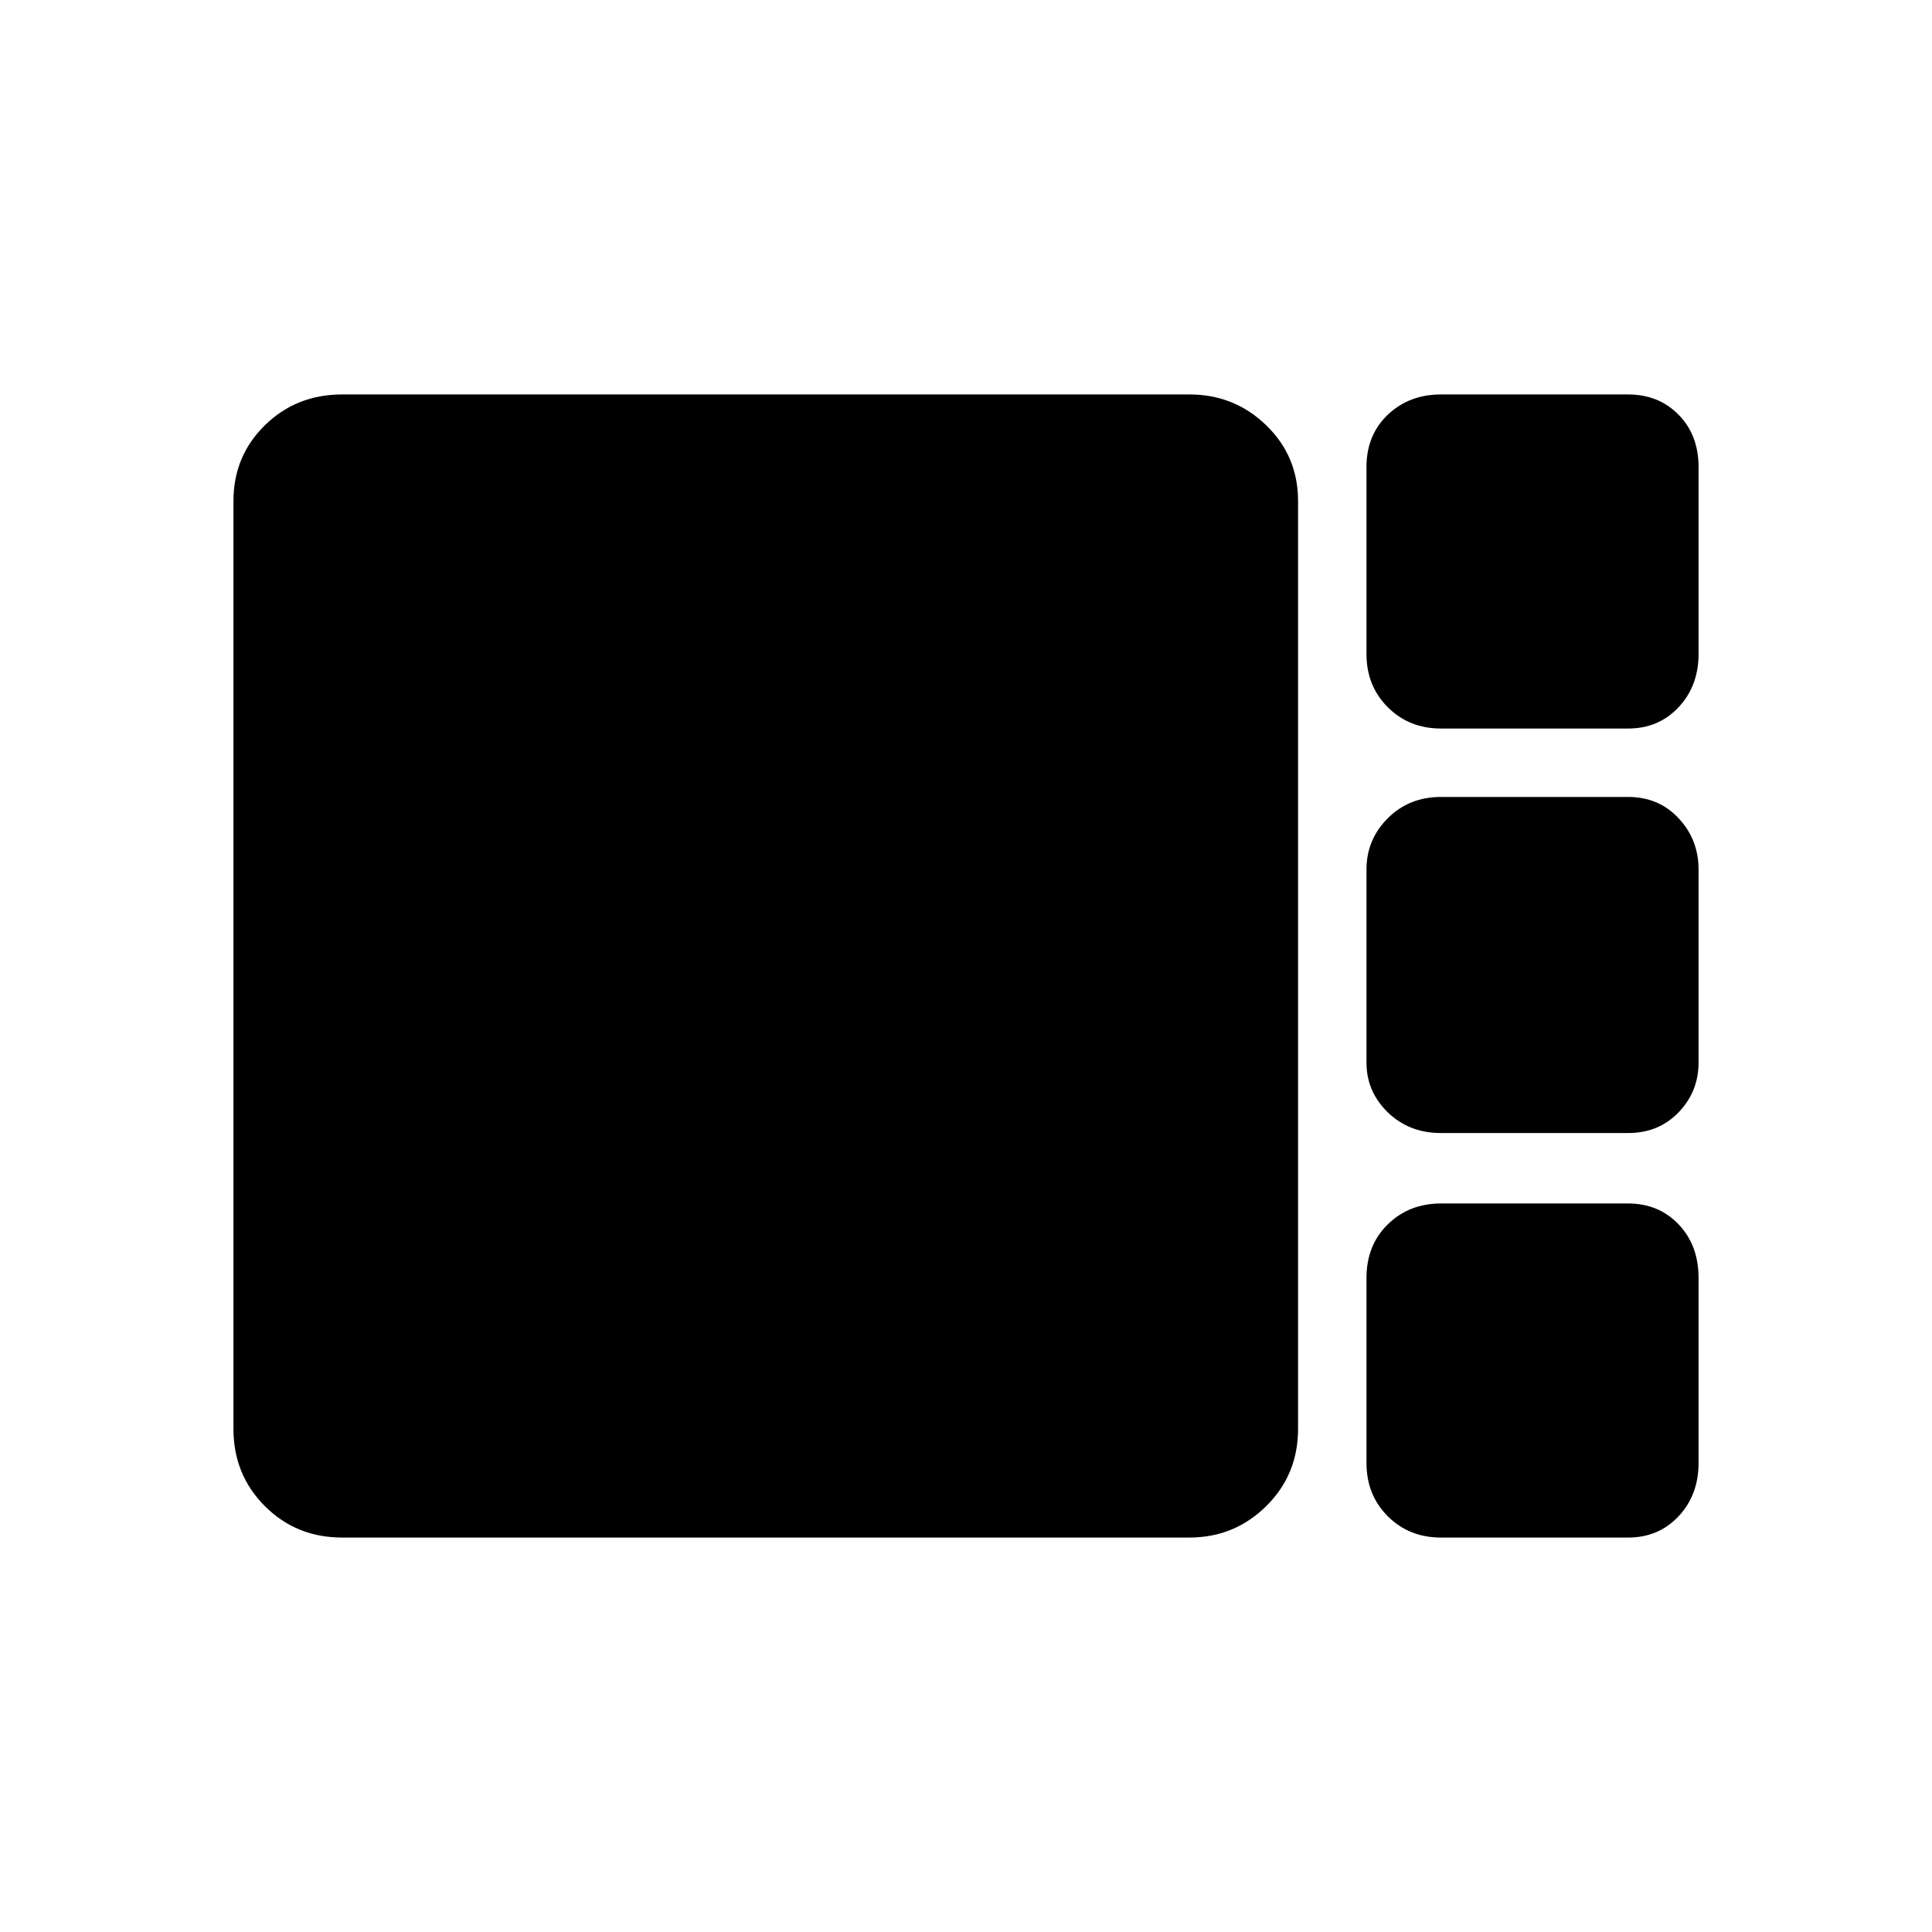 <svg xmlns="http://www.w3.org/2000/svg" height="48" viewBox="0 -960 960 960" width="48"><path d="M716-598q-15.83 0-26.42-10.58Q679-619.17 679-635v-93q0-15.83 10.58-25.92Q700.17-764 716-764h93q15.17 0 25.08 10.08Q844-743.83 844-728v93q0 15.83-9.92 26.42Q824.17-598 809-598h-93Zm0 201q-15.83 0-26.42-10.29Q679-417.58 679-432v-96q0-14.83 10.58-25.42Q700.17-564 716-564h93q15.17 0 25.08 10.58Q844-542.83 844-528v96q0 14.42-9.92 24.71Q824.17-397 809-397h-93ZM170-196q-22.77 0-38.39-15.61Q116-227.23 116-250v-461q0-22.36 15.61-37.68Q147.23-764 170-764h421q22.36 0 38.18 15.32T645-711v461q0 22.77-15.82 38.39Q613.36-196 591-196H170Zm546 0q-15.83 0-26.42-10.58Q679-217.17 679-233v-92q0-16.25 10.58-26.63Q700.17-362 716-362h93q15.17 0 25.08 10.37Q844-341.25 844-325v92q0 15.83-9.92 26.42Q824.17-196 809-196h-93Z"/></svg>